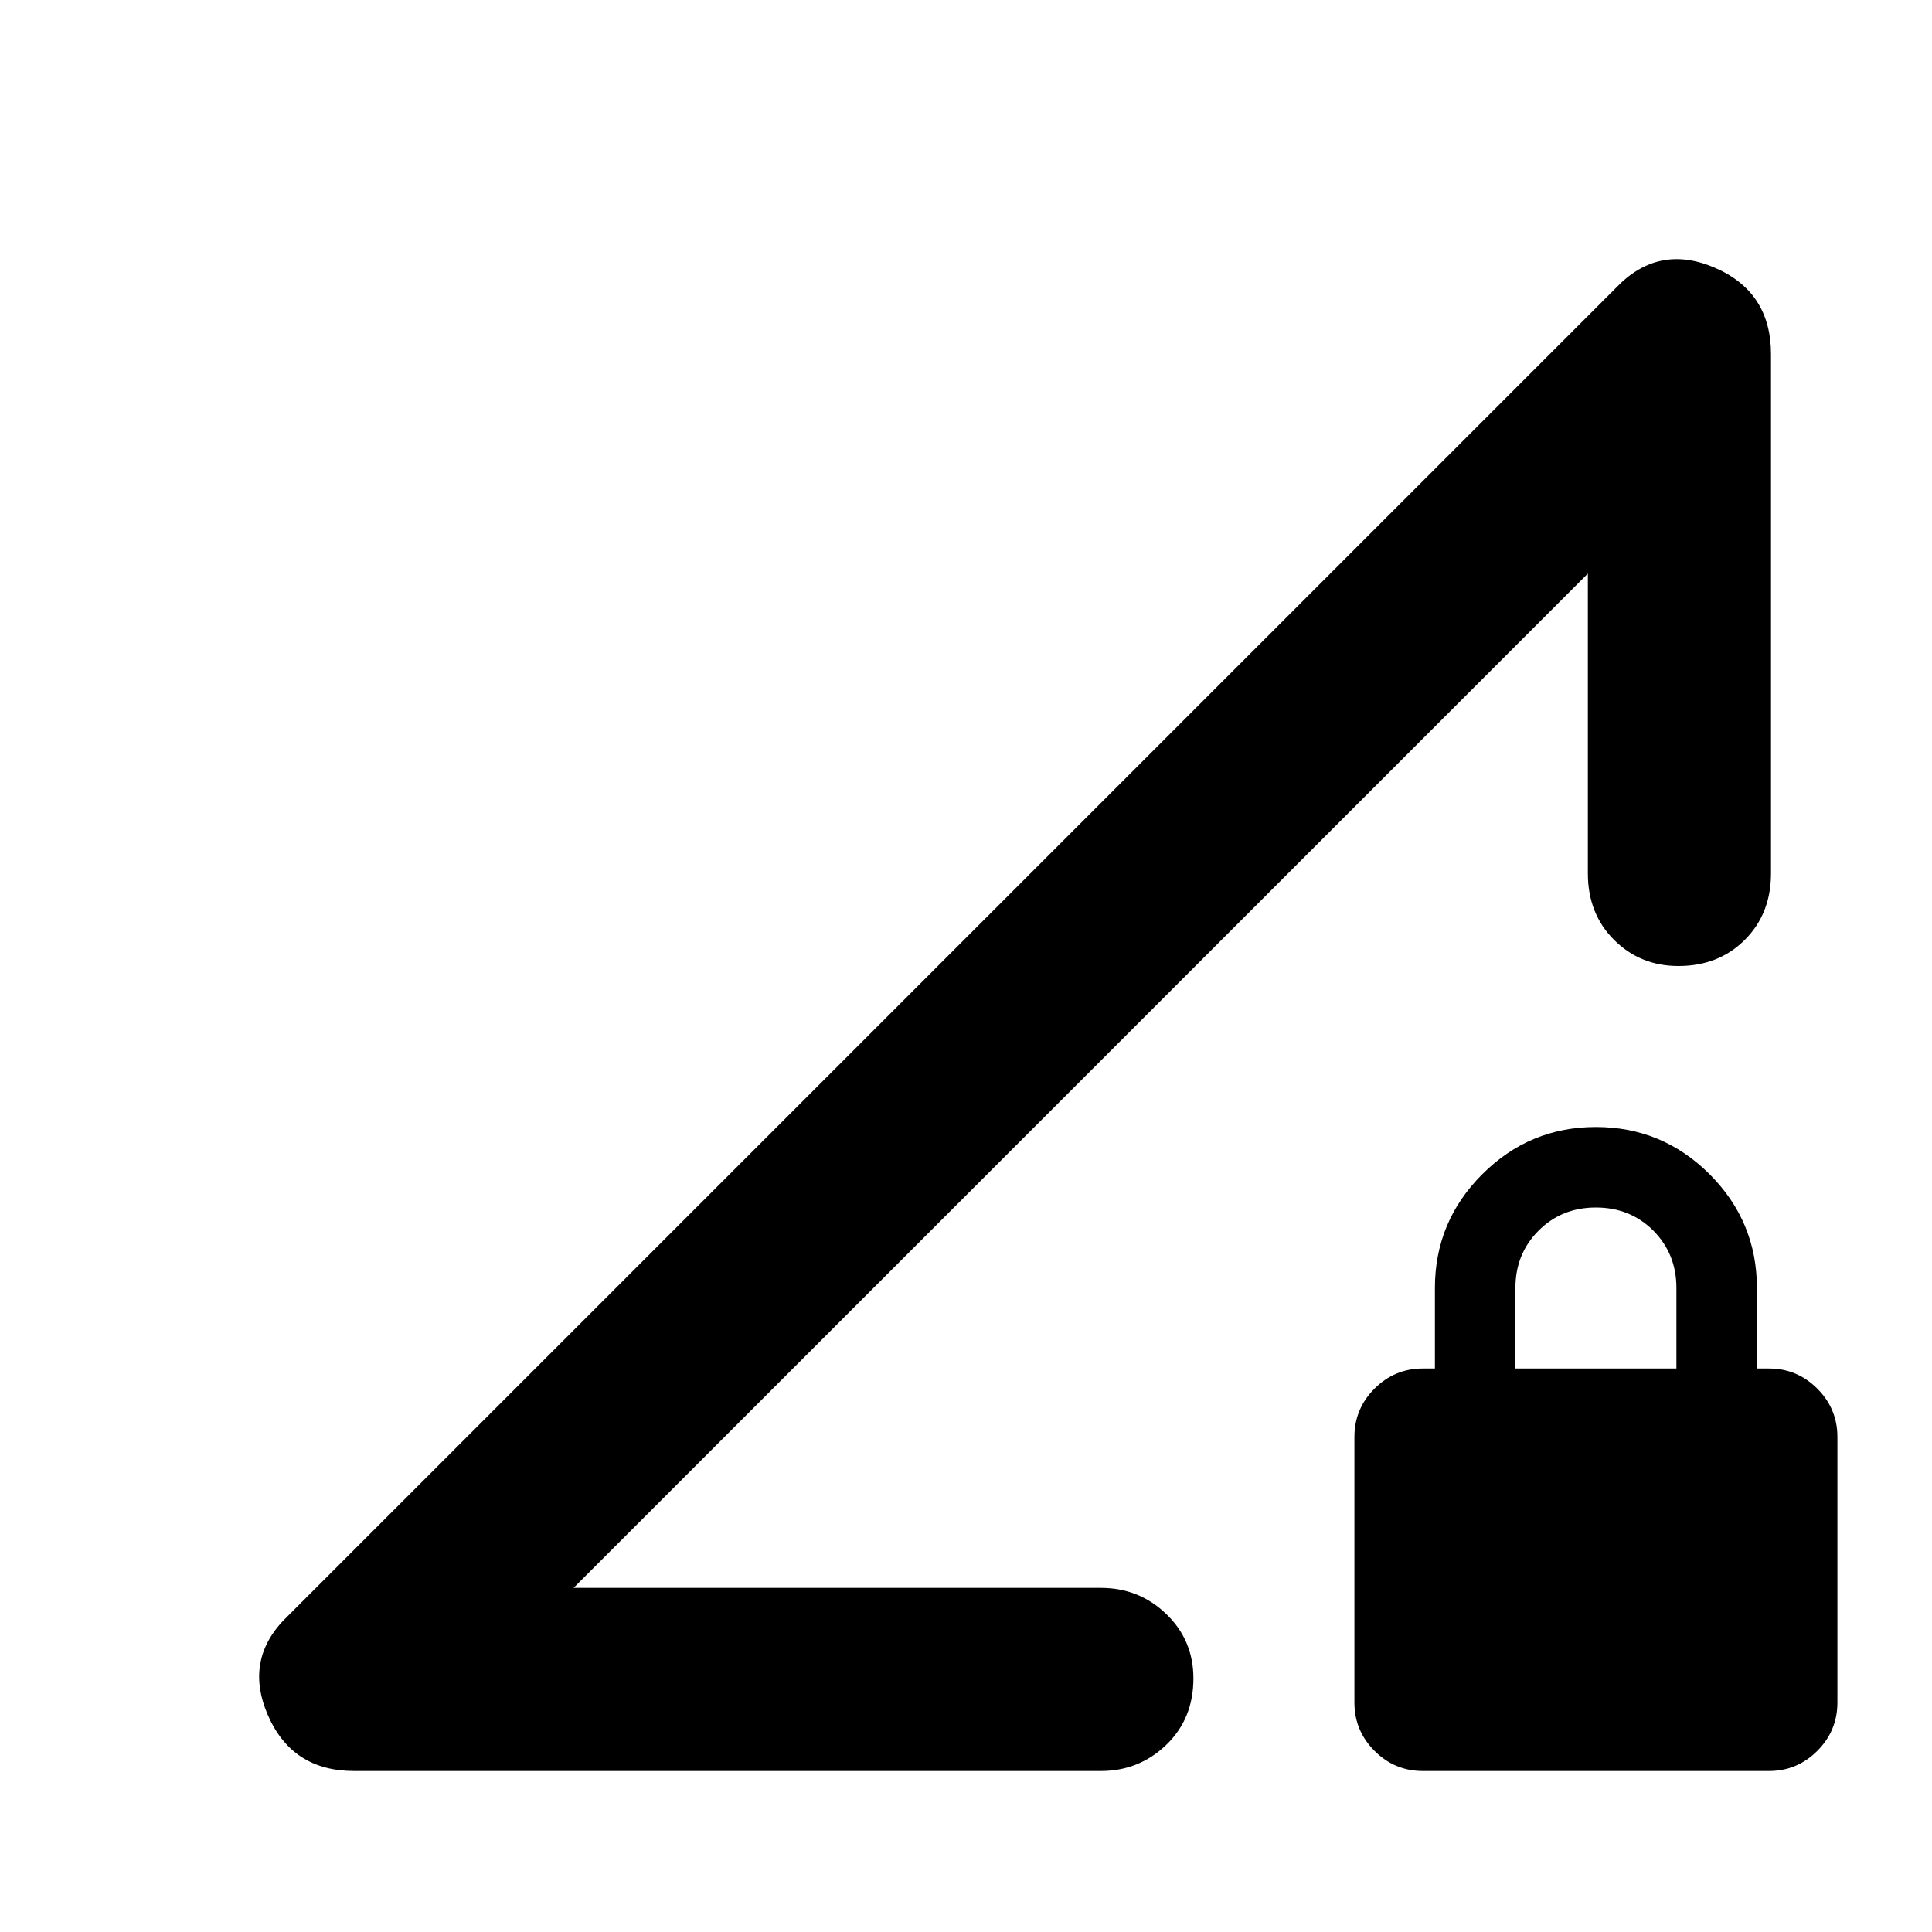 <svg xmlns="http://www.w3.org/2000/svg" height="24" width="24"><path d="M7.125 19.725H13.675Q14.15 19.725 14.488 20.05Q14.825 20.375 14.825 20.85Q14.825 21.35 14.488 21.675Q14.15 22 13.675 22H4.4Q3.625 22 3.325 21.3Q3.025 20.6 3.575 20.075L20.075 3.575Q20.6 3.025 21.3 3.325Q22 3.625 22 4.4V10.85Q22 11.35 21.675 11.675Q21.35 12 20.85 12Q20.375 12 20.05 11.675Q19.725 11.35 19.725 10.85V7.125ZM17.675 22Q17.325 22 17.075 21.75Q16.825 21.5 16.825 21.15V17.85Q16.825 17.5 17.075 17.25Q17.325 17 17.675 17H17.825V16Q17.825 15.175 18.413 14.587Q19 14 19.825 14Q20.65 14 21.238 14.587Q21.825 15.175 21.825 16V17H21.975Q22.325 17 22.575 17.25Q22.825 17.5 22.825 17.85V21.15Q22.825 21.5 22.575 21.75Q22.325 22 21.975 22ZM18.825 17H20.825V16Q20.825 15.575 20.538 15.287Q20.25 15 19.825 15Q19.4 15 19.113 15.287Q18.825 15.575 18.825 16ZM13.425 13.425Q13.425 13.425 13.425 13.425Q13.425 13.425 13.425 13.425Z"/></svg>